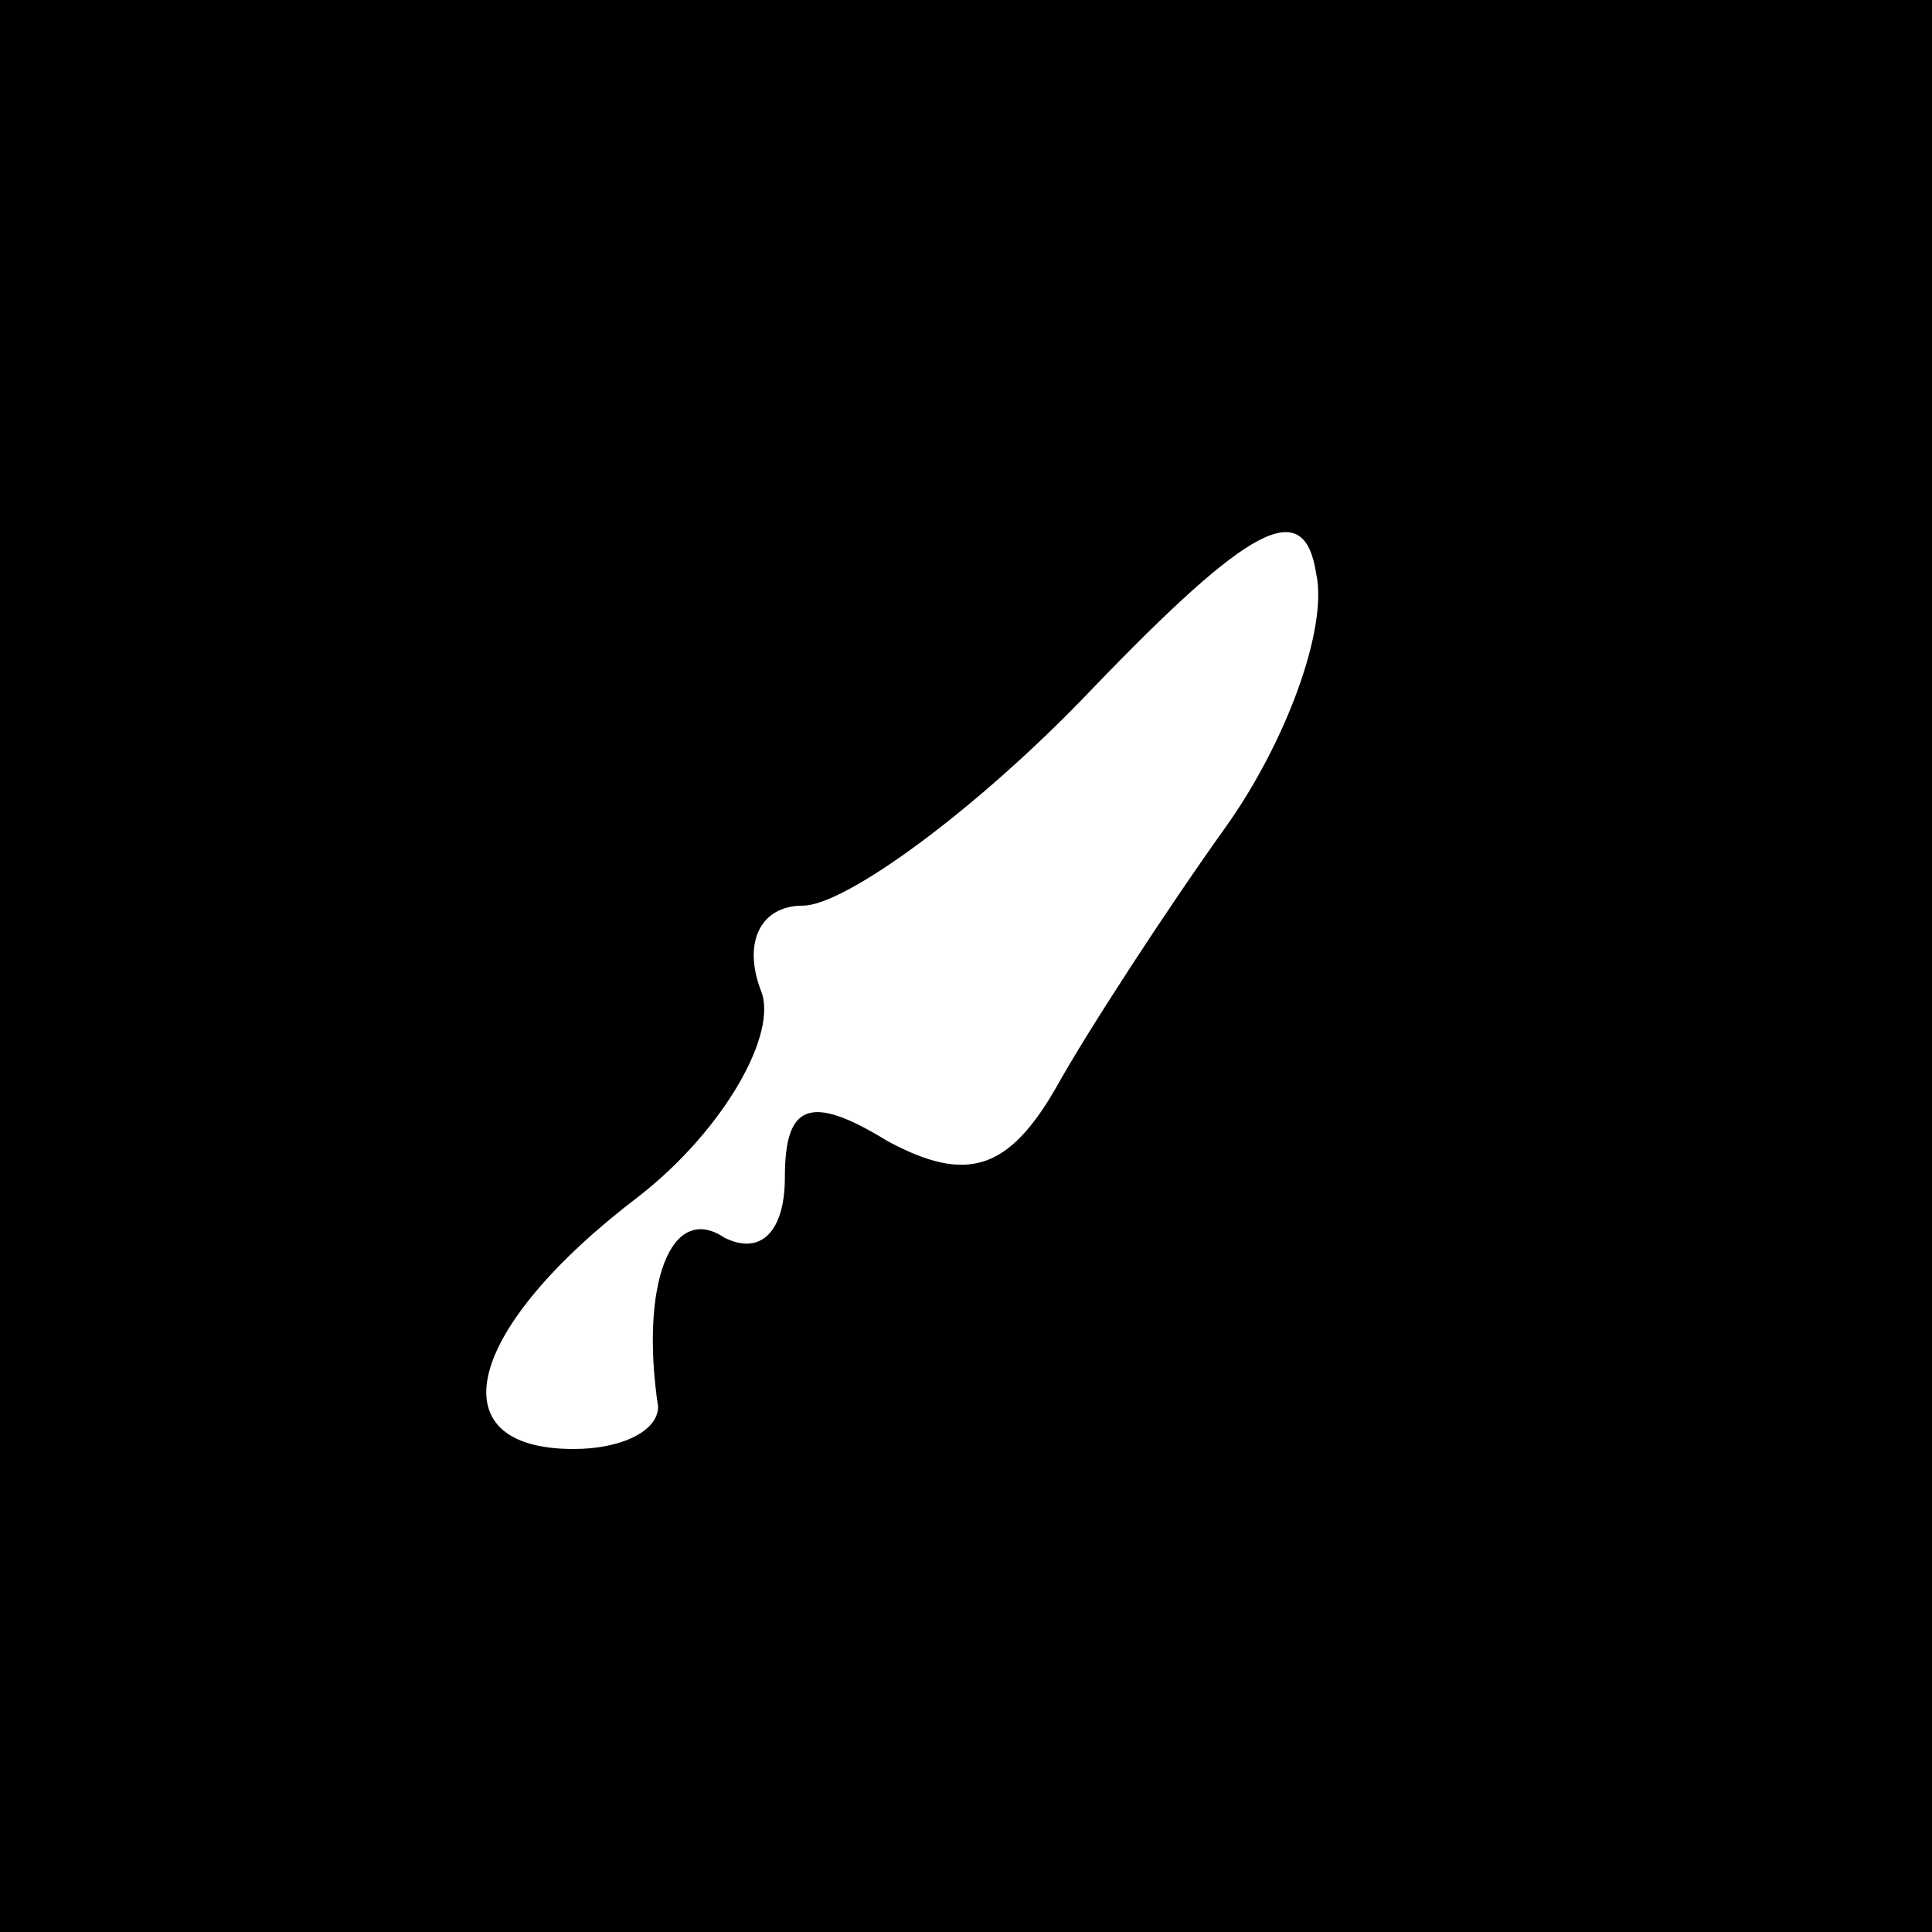 <?xml version="1.0" standalone="no"?>
<!DOCTYPE svg PUBLIC "-//W3C//DTD SVG 20010904//EN"
 "http://www.w3.org/TR/2001/REC-SVG-20010904/DTD/svg10.dtd">
<svg version="1.0" xmlns="http://www.w3.org/2000/svg"
 width="32pt" height="32pt" viewBox="0 0 32 32"
 preserveAspectRatio="xMidYMid meet">
<rect x="0" y="0" width="32" height="32" fill="#808080" stroke="none"/>
<g transform="translate(0,32) scale(0.1,-0.1)"
fill="#000000" stroke="none">
<path fill="#000000" stroke="none" d="M0 160 l0 -160 160 0 160 0 0 160 0
160 -160 0 -160 0 0 -160z"/>
<path fill="#ffffff" stroke="none" d="M203 183 c-10 -14 -23 -34 -28 -43 -8
-14 -15 -16 -28 -9 -13 8 -17 6 -17 -6 0 -9 -4 -13 -10 -10 -9 6 -14 -8 -11
-28 0 -4 -6 -7 -14 -7 -23 0 -18 20 11 42 14 11 23 27 20 34 -3 8 0 14 7 14 7
0 29 16 48 36 26 27 35 32 37 19 2 -9 -5 -28 -15 -42z"/>
</g>
</svg>
